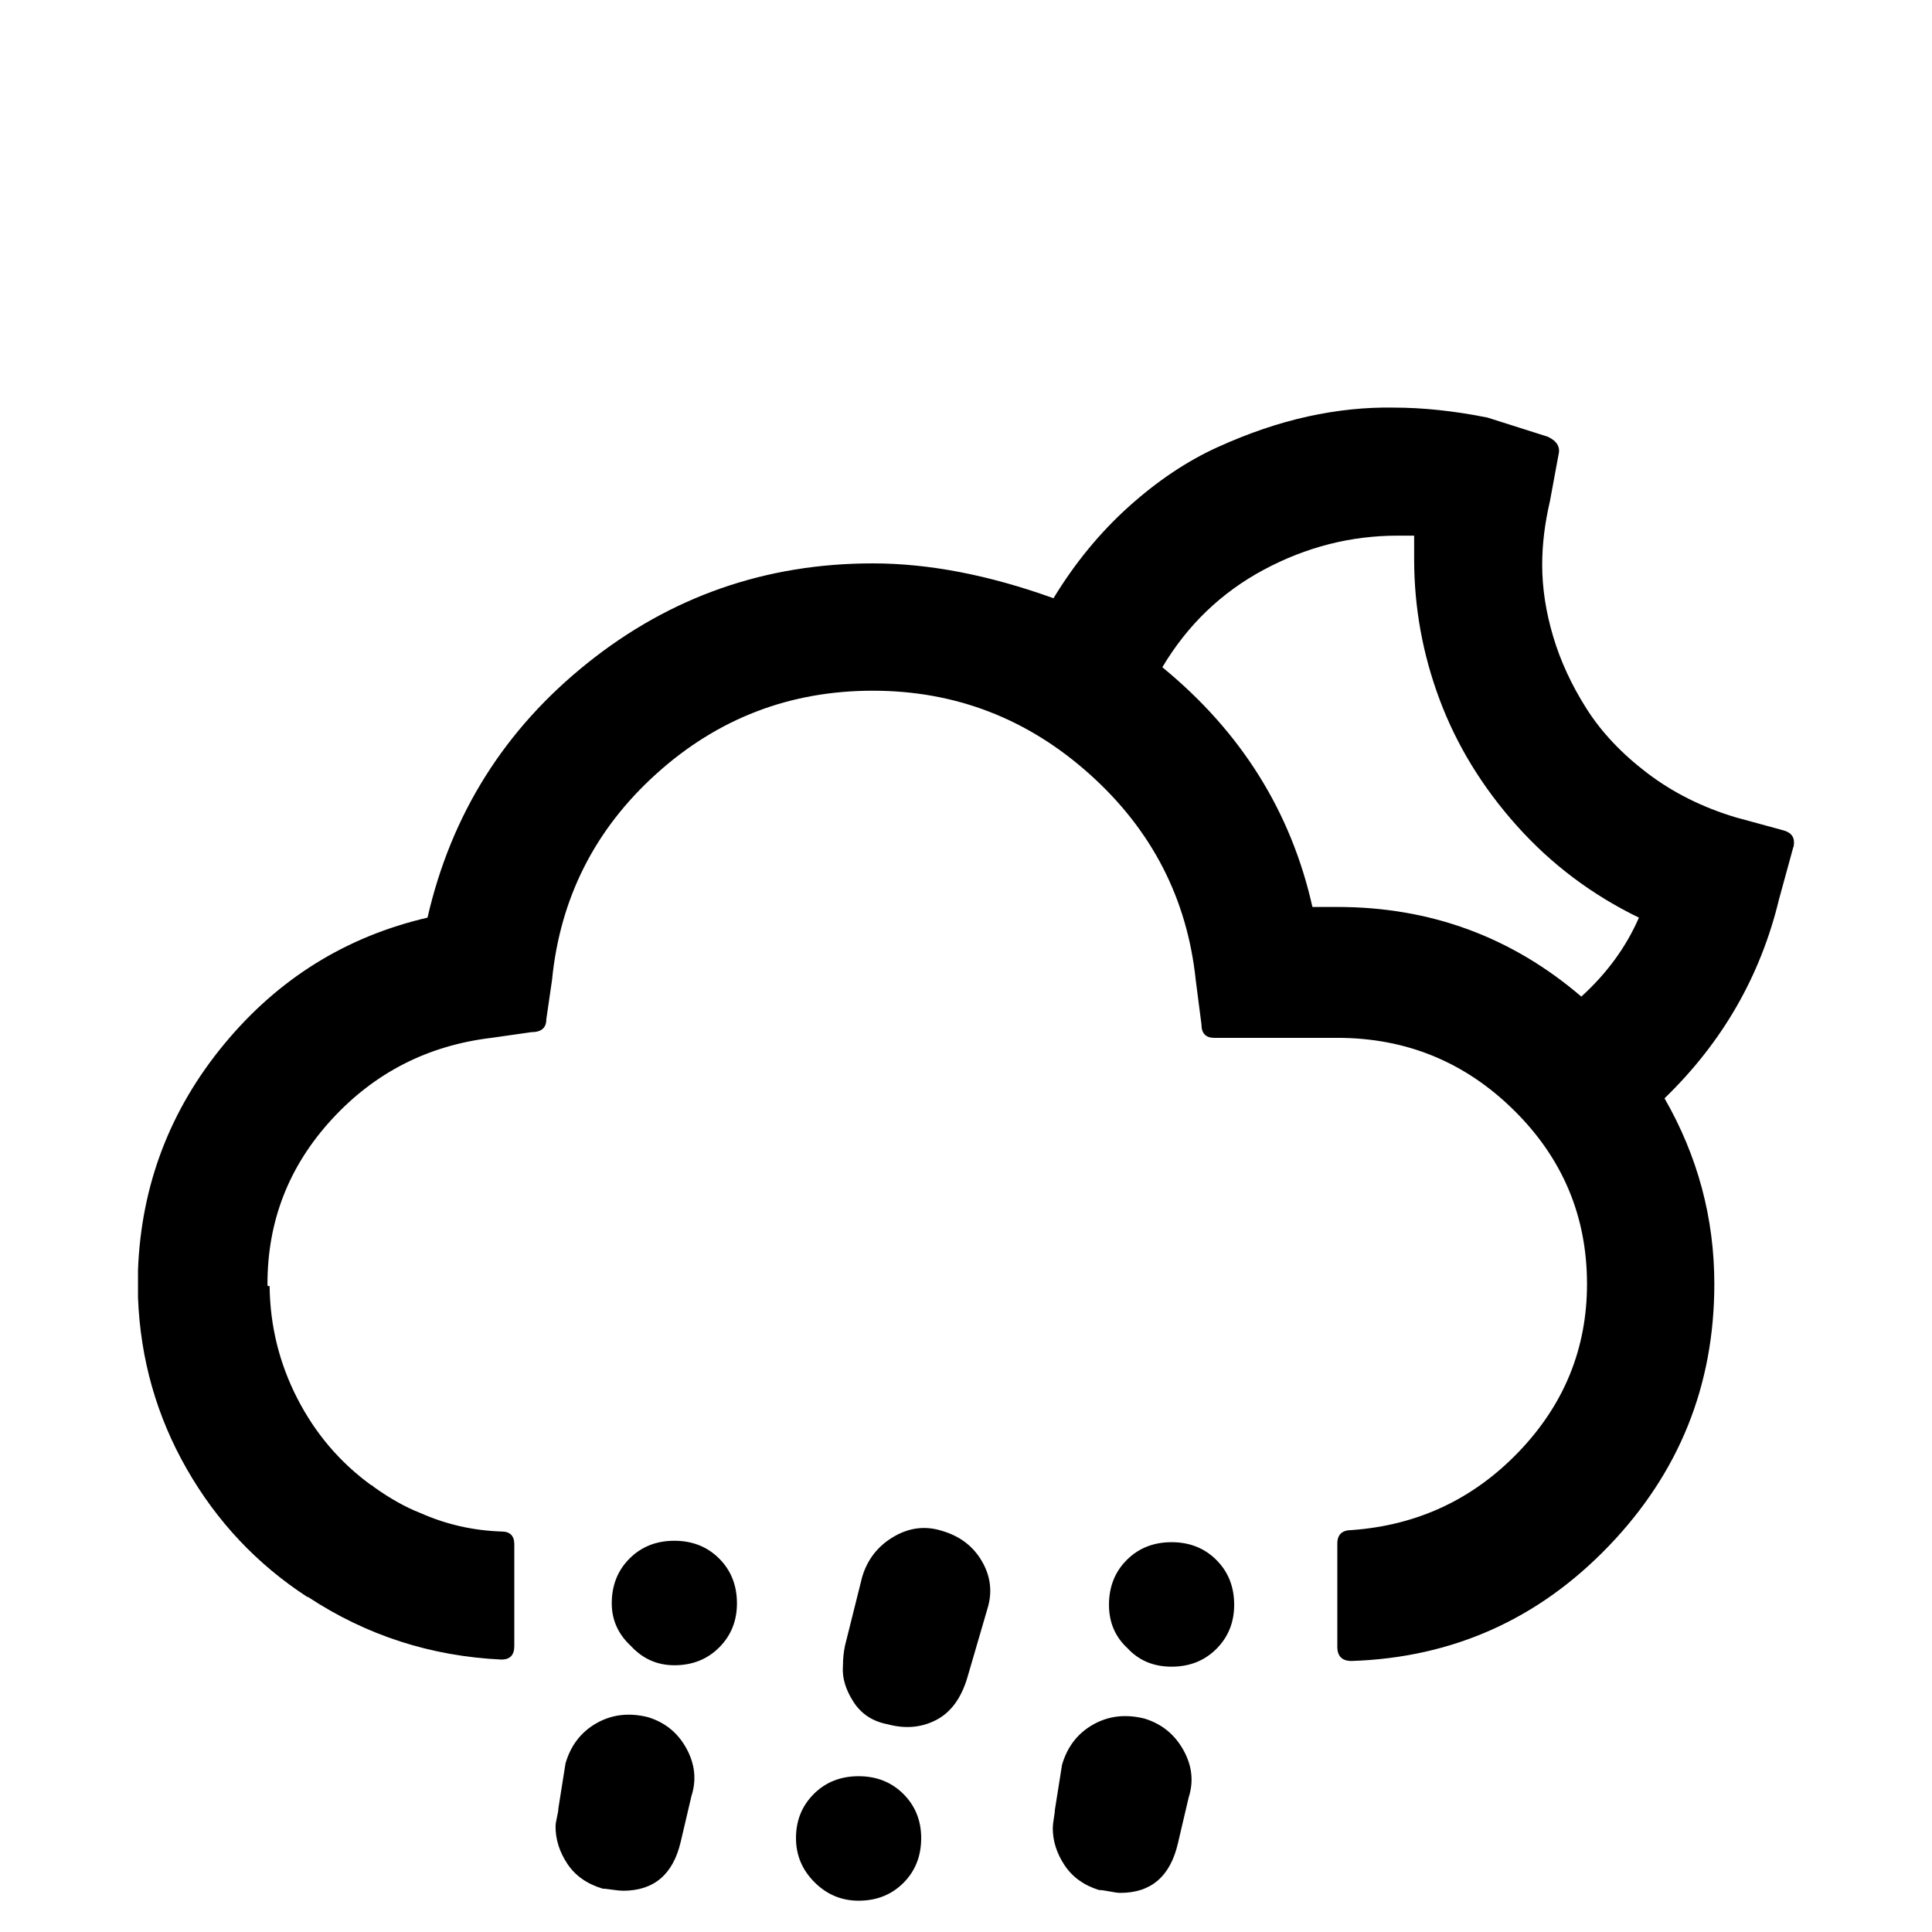<svg viewBox="0 0 2716 2716" xmlns="http://www.w3.org/2000/svg"><path d="M194 1824v-39q7-179 121-317t286-178q50-218 225-358t401-140q118 0 254 49 45-74 105.5-128.5t125.5-84 126.5-43T1959 573q62 0 132 14l85 27q19 9 15 25l-12 65q-11 47-11 90 0 49 15.5 101t47 101.5 85.5 90.5 124 62l66 18q16 4 16 17 0 6-1 7l-20 73q-39 162-161 280 70 122 70 261 0 214-148.5 368.5T1900 2335q-20 0-20-20v-145q0-19 20-19 139-10 235-110t96-236q0-143-103-244.5T1880 1459h-173q-18 0-18-19l-8-62q-18-172-149-289.5T1227 971q-175 0-304.5 117T776 1378l-8 55q0 18-21 18l-56 8q-134 16-224.5 114.5T376 1805v2l1 1h2q1 84 39 158t104 122h1l1 1 1 1q35 25 66 37 54 24 114 26 18 0 18 18v143q0 19-18 19-149-7-272-88h-1q-106-69-169.5-180T194 1824zm587 744q0-5 2-13.5t2-12.5l10-63q11-38 43.5-56.5t72.5-8.5q36 11 54 44t7 67l-15 64q-16 69-81 69-5 0-15.5-1.5T847 2655q-33-10-49.5-35t-16.5-52zm79-314q0-38 25-63t63-25 63 25 25 63q0 37-25 62t-63 25q-36 0-61-27-27-25-27-60zm175 640q0-6 4-24l14-63q11-36 44-54.5t67-7.5q37 7 56 39t9 73l-14 63q-16 65-85 65-12 0-26-3-35-10-52-35.5t-17-52.5zm84-310q0-37 25-62t63-25 63 25 25 62q0 38-25 63t-63 25q-36 0-62-26t-26-62zm66-242q0-15 3-29l24-96q11-37 44-56.5t68-8.5q38 11 56.5 43t7.5 67l-28 96q-13 44-44 60t-68 6q-32-6-48.5-32t-14.5-50zm295 228q0-5 1.5-14t1.5-12l10-63q11-38 43.5-56.5t72.5-8.5q36 11 54.5 44t7.5 67l-15 64q-16 70-81 70-5 0-15-2t-15-2q-32-10-48.5-35t-16.5-52zm79-314q0-38 25-63t63-25 63 25 25 63q0 37-25 62t-63 25-62-26q-26-24-26-61zm75-1318q166 136 211 337h35q196 0 343 126 54-49 81-111-99-48-171.5-129T2024 984t-36-198v-33h-23q-99 0-188.5 48T1634 938z"/></svg>
